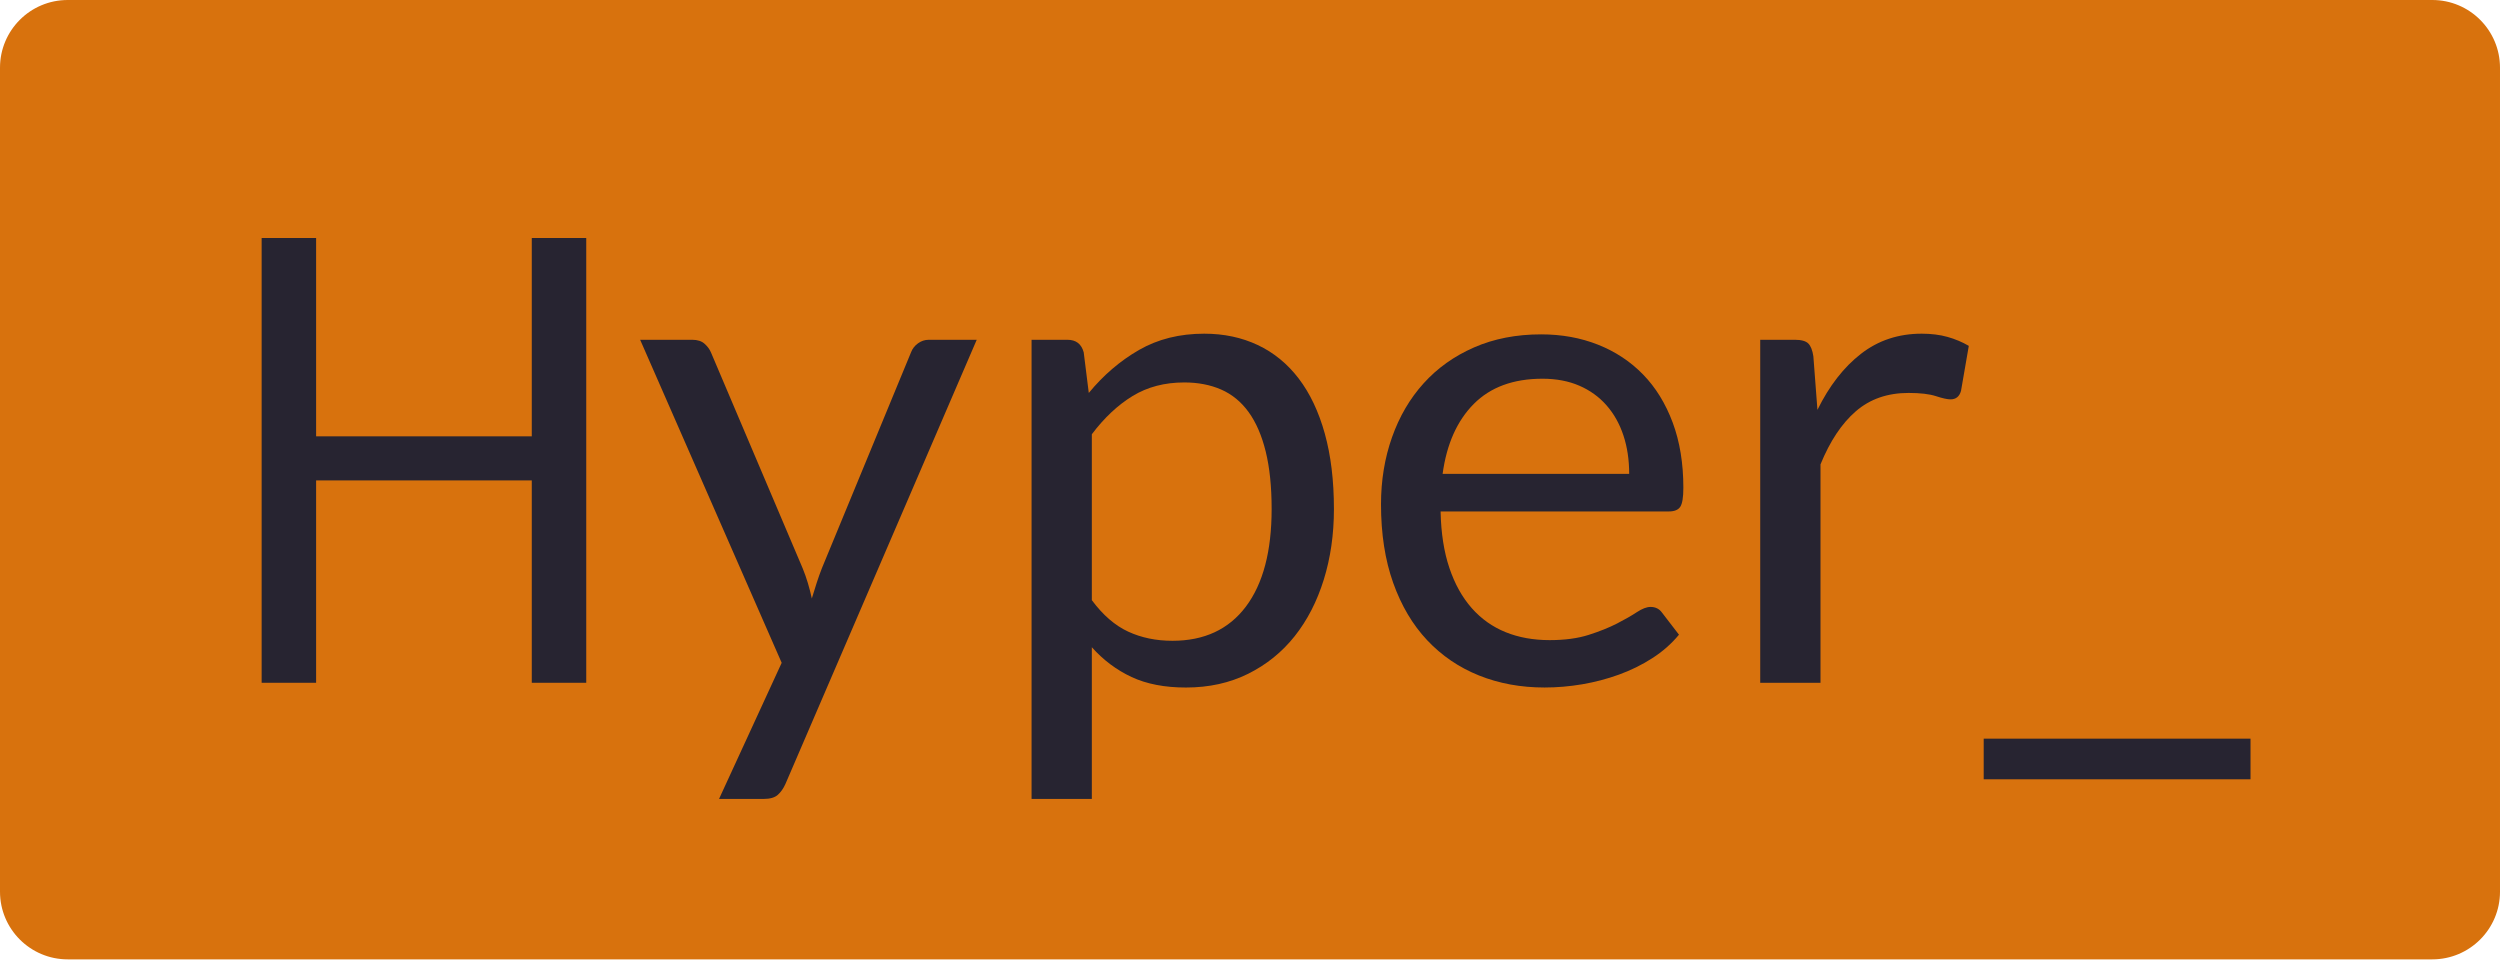 <?xml version="1.0" encoding="utf-8"?>
<!-- Generator: Adobe Illustrator 16.0.0, SVG Export Plug-In . SVG Version: 6.00 Build 0)  -->
<!DOCTYPE svg PUBLIC "-//W3C//DTD SVG 1.1//EN" "http://www.w3.org/Graphics/SVG/1.1/DTD/svg11.dtd">
<svg version="1.1" id="图层_1" xmlns="http://www.w3.org/2000/svg" xmlns:xlink="http://www.w3.org/1999/xlink" x="0px" y="0px"
	 width="443px" height="171px" viewBox="0 0 443 171" enable-background="new 0 0 443 171" xml:space="preserve">
<path fill="#D8720D" d="M443,158c0,6.627-5.373,12-12,12H12c-6.627,0-12-5.373-12-12V12C0,5.373,5.373,0,12,0h419
	c6.627,0,12,5.373,12,12V158z"/>
<g>
	<rect x="37.75" y="18" fill="none" width="397.25" height="140"/>
	<path fill="#272431" d="M103.882,120.989h-9.652v-35.86H56.016v35.86h-9.653V42.174h9.653v35.145h38.214V42.174h9.652V120.989z"/>
	<path fill="#272431" d="M139.174,138.93c-0.36,0.799-0.81,1.439-1.35,1.92c-0.54,0.479-1.371,0.72-2.49,0.72h-7.92l11.1-24.12
		l-25.08-57.24h9.24c0.919,0,1.64,0.23,2.16,0.69c0.519,0.46,0.9,0.97,1.14,1.53l16.26,38.28c0.36,0.881,0.669,1.761,0.93,2.641
		c0.26,0.88,0.49,1.779,0.69,2.699c0.28-0.92,0.56-1.819,0.84-2.699c0.279-0.88,0.6-1.779,0.96-2.7l15.78-38.22
		c0.24-0.639,0.65-1.17,1.23-1.59c0.58-0.42,1.209-0.63,1.89-0.63h8.52L139.174,138.93z"/>
	<path fill="#272431" d="M182.793,141.569v-81.36h6.36c1.52,0,2.479,0.74,2.88,2.22l0.9,7.2c2.6-3.16,5.57-5.7,8.91-7.62
		c3.339-1.92,7.189-2.88,11.55-2.88c3.48,0,6.64,0.67,9.48,2.01c2.84,1.341,5.26,3.321,7.26,5.94c2,2.621,3.541,5.871,4.621,9.75
		c1.079,3.88,1.619,8.34,1.619,13.38c0,4.48-0.6,8.65-1.8,12.51c-1.2,3.861-2.921,7.201-5.16,10.021
		c-2.241,2.819-4.99,5.04-8.25,6.66c-3.261,1.62-6.93,2.43-11.01,2.43c-3.76,0-6.97-0.62-9.63-1.86c-2.661-1.238-5.01-3-7.05-5.279
		v26.88H182.793z M209.853,67.769c-3.48,0-6.53,0.801-9.15,2.4c-2.62,1.6-5.031,3.86-7.23,6.78v29.4c1.959,2.64,4.11,4.5,6.45,5.58
		c2.34,1.08,4.95,1.619,7.83,1.619c5.64,0,9.979-2.02,13.02-6.06c3.039-4.04,4.56-9.8,4.56-17.28c0-3.96-0.351-7.359-1.05-10.2
		c-0.7-2.84-1.71-5.169-3.03-6.99c-1.32-1.819-2.94-3.15-4.86-3.99S212.292,67.769,209.853,67.769z"/>
	<path fill="#272431" d="M273.092,59.249c3.639,0,6.999,0.61,10.08,1.83c3.079,1.221,5.739,2.98,7.979,5.28
		c2.24,2.3,3.99,5.14,5.25,8.52c1.26,3.38,1.89,7.23,1.89,11.55c0,1.68-0.18,2.8-0.539,3.359c-0.36,0.561-1.041,0.84-2.04,0.84
		h-40.44c0.08,3.84,0.6,7.181,1.561,10.021c0.959,2.841,2.279,5.21,3.959,7.11c1.681,1.9,3.68,3.32,6,4.26s4.92,1.41,7.801,1.41
		c2.679,0,4.989-0.31,6.93-0.931c1.939-0.62,3.609-1.29,5.01-2.01s2.57-1.39,3.51-2.01s1.75-0.931,2.431-0.931
		c0.879,0,1.56,0.341,2.04,1.021l3,3.899c-1.32,1.601-2.9,2.991-4.74,4.17c-1.84,1.181-3.81,2.151-5.91,2.91
		c-2.1,0.761-4.271,1.33-6.51,1.711c-2.24,0.379-4.461,0.569-6.66,0.569c-4.199,0-8.07-0.71-11.609-2.13
		c-3.541-1.42-6.601-3.5-9.181-6.24c-2.58-2.739-4.59-6.129-6.03-10.17c-1.439-4.039-2.16-8.68-2.16-13.92
		c0-4.239,0.65-8.199,1.951-11.88c1.299-3.68,3.169-6.87,5.609-9.57c2.439-2.7,5.42-4.82,8.939-6.36
		C264.73,60.02,268.691,59.249,273.092,59.249z M273.331,67.109c-5.159,0-9.22,1.491-12.18,4.47c-2.96,2.98-4.8,7.11-5.521,12.39
		h33.061c0-2.479-0.34-4.75-1.02-6.81c-0.681-2.06-1.681-3.84-3-5.34c-1.32-1.5-2.931-2.66-4.83-3.48
		C277.941,67.52,275.771,67.109,273.331,67.109z"/>
	<path fill="#272431" d="M311.91,120.989v-60.78h6.12c1.16,0,1.96,0.22,2.4,0.66c0.439,0.441,0.739,1.2,0.899,2.28l0.721,9.48
		c2.079-4.24,4.649-7.55,7.71-9.93c3.06-2.379,6.649-3.57,10.77-3.57c1.68,0,3.2,0.19,4.561,0.57c1.359,0.381,2.619,0.91,3.779,1.59
		l-1.38,7.98c-0.28,1-0.899,1.5-1.859,1.5c-0.562,0-1.421-0.189-2.58-0.57c-1.161-0.38-2.781-0.57-4.86-0.57
		c-3.72,0-6.831,1.08-9.33,3.24c-2.5,2.16-4.59,5.301-6.27,9.42v38.7H311.91z"/>
	<path fill="#272431" d="M398.791,130.889v7.201h-47.28v-7.201H398.791z"/>
</g>
<g>
</g>
<g>
</g>
<g>
</g>
<g>
</g>
<g>
</g>
<g>
</g>
</svg>
